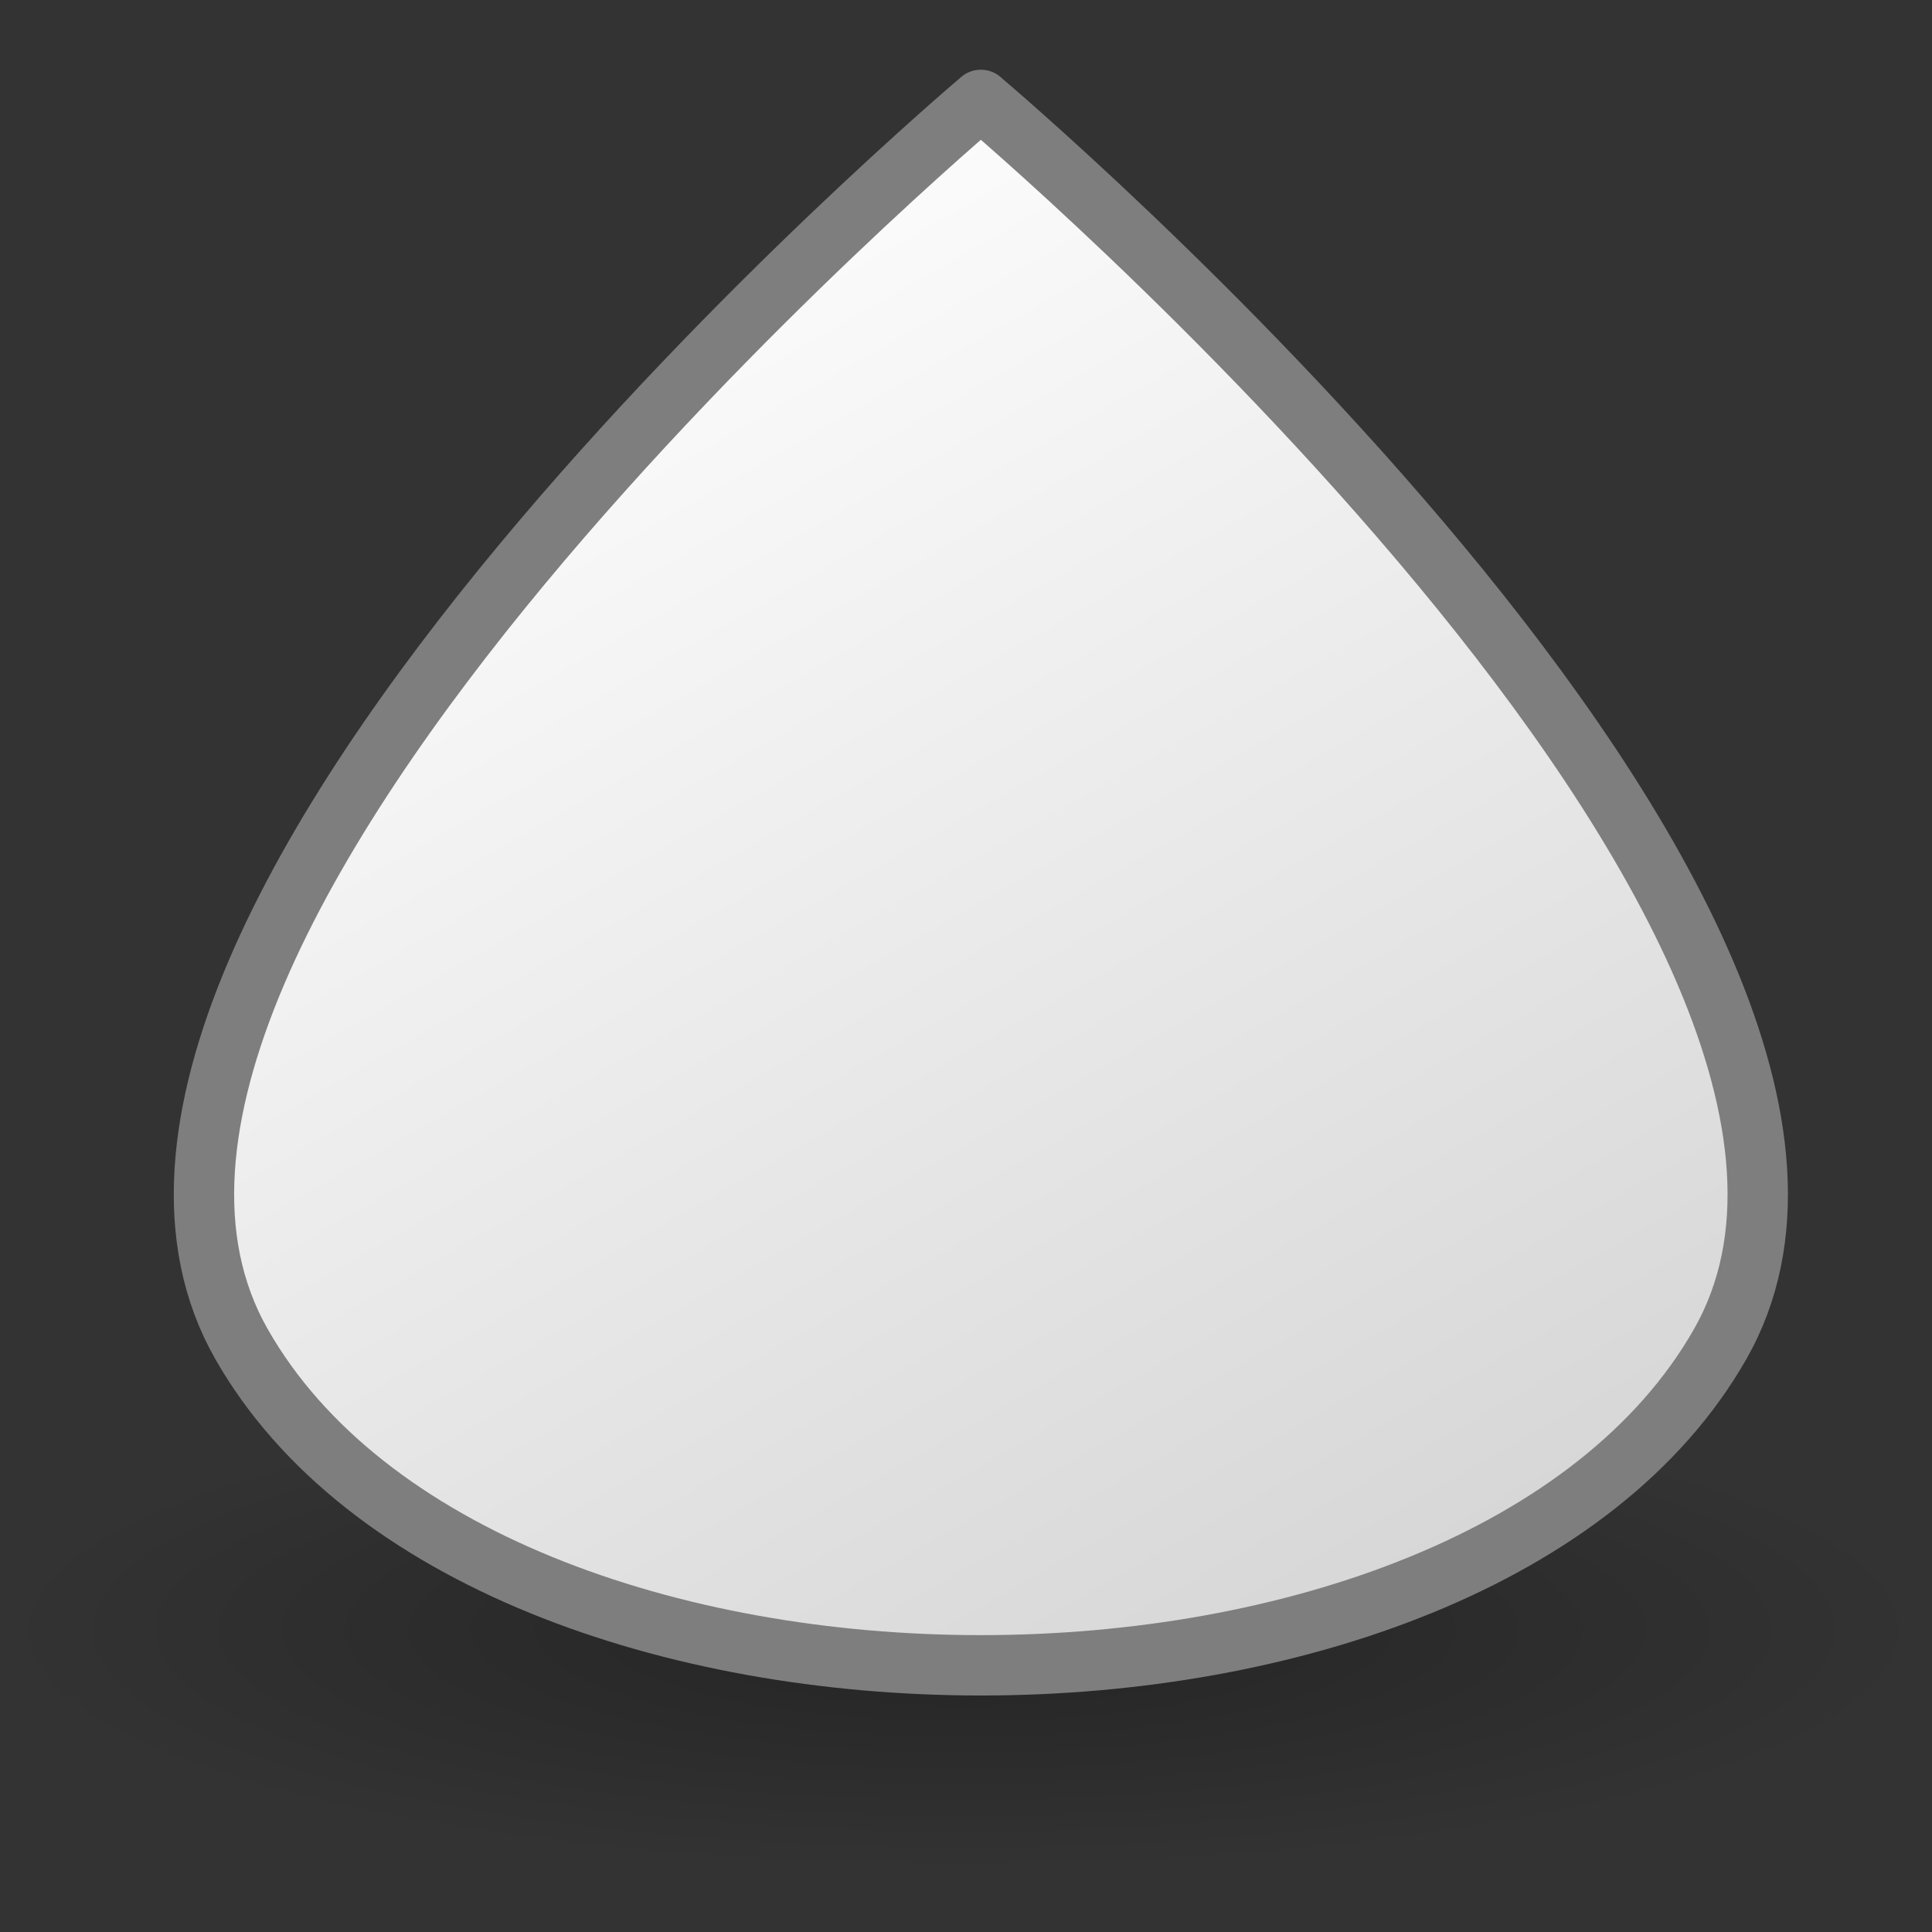 <svg height="32" viewBox="0 0 32 32" width="32" xmlns="http://www.w3.org/2000/svg" xmlns:xlink="http://www.w3.org/1999/xlink"><rect x="0" y="0" width="32" height="32" fill="#333333" stroke="none"/><radialGradient id="a" cx="62.625" cy="4.625" gradientTransform="matrix(1.129 0 0 .282 -58.729 27.682)" gradientUnits="userSpaceOnUse" r="10.625"><stop offset="0"/><stop offset="1" stop-opacity="0"/></radialGradient><linearGradient id="b" gradientUnits="userSpaceOnUse" x1="6.981" x2="19.551" y1="10.947" y2="32.952"><stop offset="0" stop-color="#fff"/><stop offset="1" stop-color="#cdcdcd"/></linearGradient><g transform="matrix(1.333 0 0 1.333 0 -11.642)"><path d="m24 28.988c0 1.657-5.373 3-12 3-6.627 0-12-1.343-12-3s5.373-3 12-3c6.627 0 12 1.343 12 3z" fill="url(#a)" fill-rule="evenodd" opacity=".3"/><path d="m12.188 9.975s-12.152 10.248-9.188 15.458c3.029 5.324 15.346 5.324 18.375 0 2.964-5.21-9.188-15.458-9.188-15.458z" fill="url(#b)" stroke="#7e7e7e" stroke-linejoin="round" stroke-width=".75"/></g></svg>